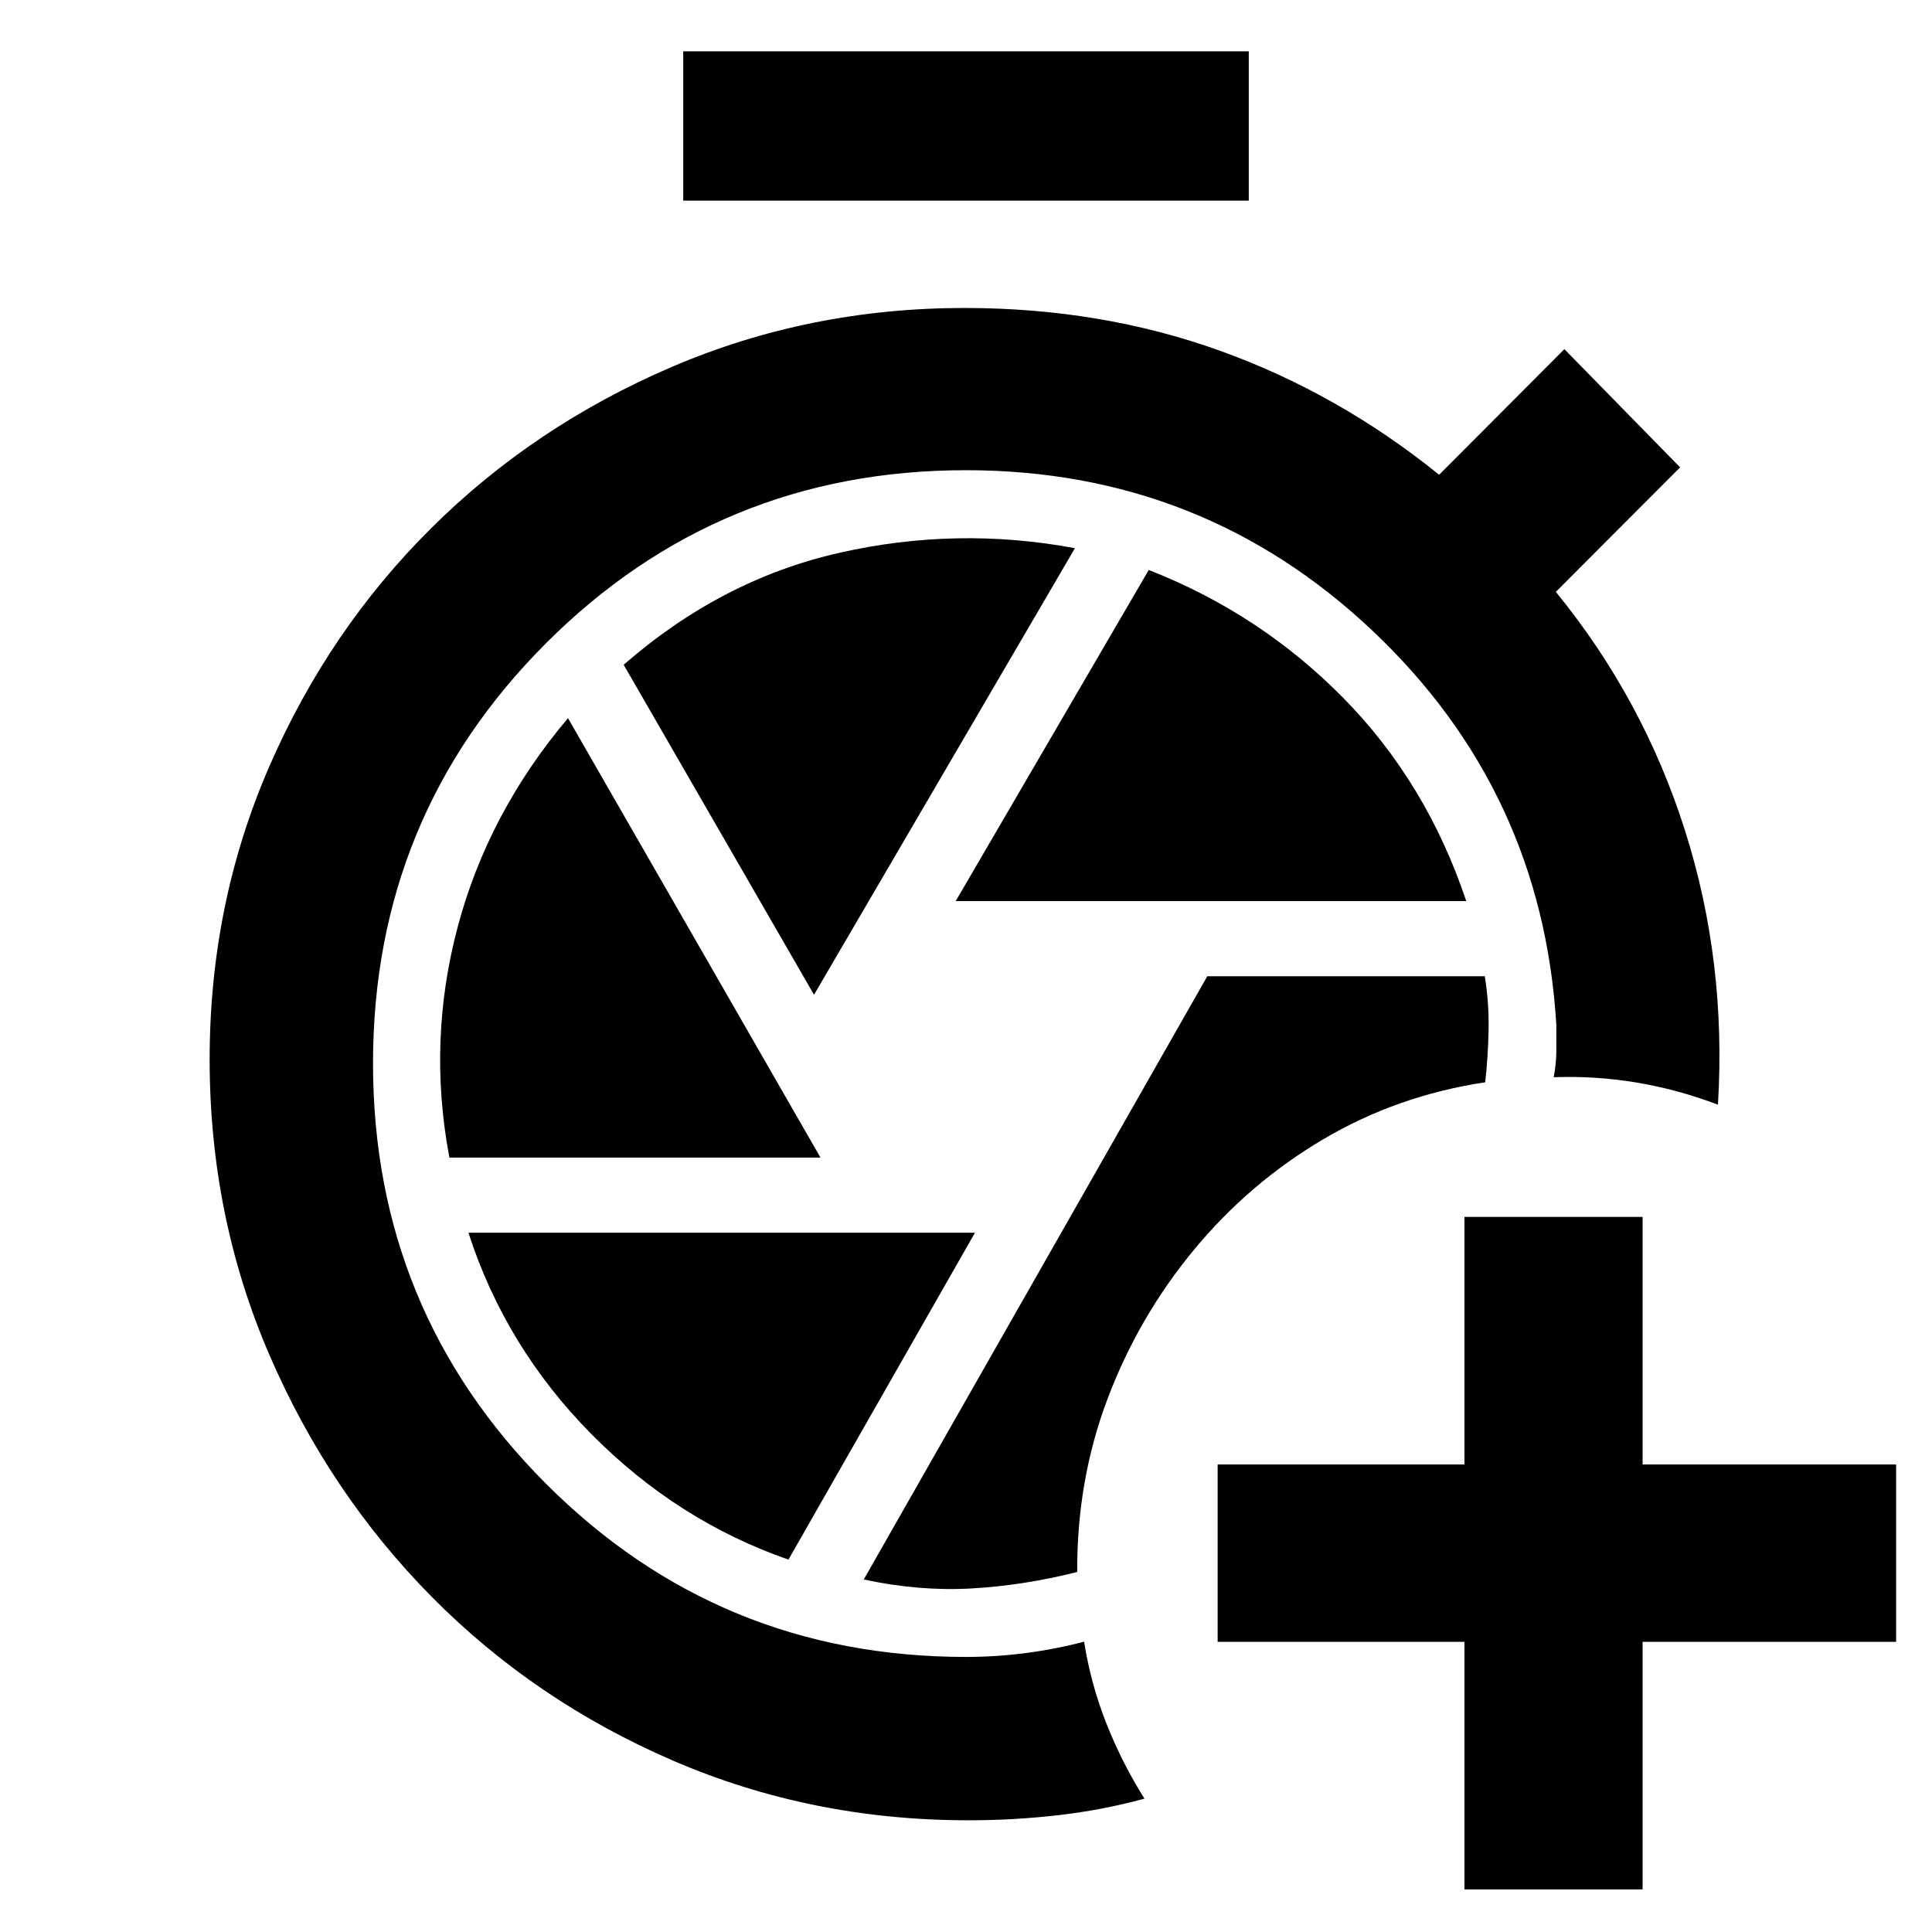 <svg xmlns="http://www.w3.org/2000/svg" height="40" viewBox="0 -960 960 960" width="40"><path d="M727.68-21.16v-123.01H605.04v-88.15h122.64v-123.01h88.52v123.01h125.97v88.15H816.2v123.01h-88.52ZM339.49-860.31v-74.2h281.02v74.2H339.49Zm141.68 804.8q-78.04 0-146.73-29.63-68.68-29.64-119.82-81.32-51.14-51.68-80.79-120.38-29.66-68.69-29.66-146.72 0-77.35 29.54-145.35 29.54-67.99 80.63-118.72 51.09-50.74 119.44-80.04 68.35-29.3 145.49-29.3 67.7 0 126.66 21.15 58.95 21.15 109.17 61.73l62.23-62.42 57.51 58.74-61.75 61.86q43.35 53.11 64.11 118.36 20.76 65.25 16.44 136.45-20.22-7.64-40.59-11.02-20.37-3.37-41.05-2.62 1.33-6.67 1.33-13v-13q-6.97-116.16-91.38-195.89-84.41-79.73-201.95-79.73-122.74 0-208.7 85.99-85.95 85.98-85.95 208.77t85.95 208.85q85.96 86.07 208.7 86.07 15.03 0 29.85-1.95 14.82-1.94 28.83-5.63 3.32 20.99 11.06 40.6 7.74 19.6 18.94 37.39-20.68 5.66-42.7 8.21-22.02 2.55-44.81 2.55Zm54.09-123.38q-.23-45.58 15.12-86.16 15.34-40.59 42.81-73.83 27.46-33.25 64.3-55.01 36.83-21.76 80.51-28.33 1.44-13.04 1.67-26.34.23-13.31-1.88-26.35H599.9L429.2-175.16q27.45 5.91 53.42 4.46 25.97-1.46 52.64-8.19Zm-60.38-333.36h253.69q-19.7-58.89-61.03-100.88-41.34-41.99-96.74-63.65l-95.92 164.53Zm-70.4 46.54 129.65-221.9q-58.7-10.96-117.2 2.33-58.51 13.28-107.03 55.6l94.58 163.97ZM223.3-384.8h184.4L282.23-603.16q-39.67 46.97-54.77 103.62-15.11 56.64-4.16 114.74Zm168.48 199.77 92.67-162.43H232.77q18.32 56.75 61 99.96 42.68 43.2 98.01 62.47Z"/></svg>